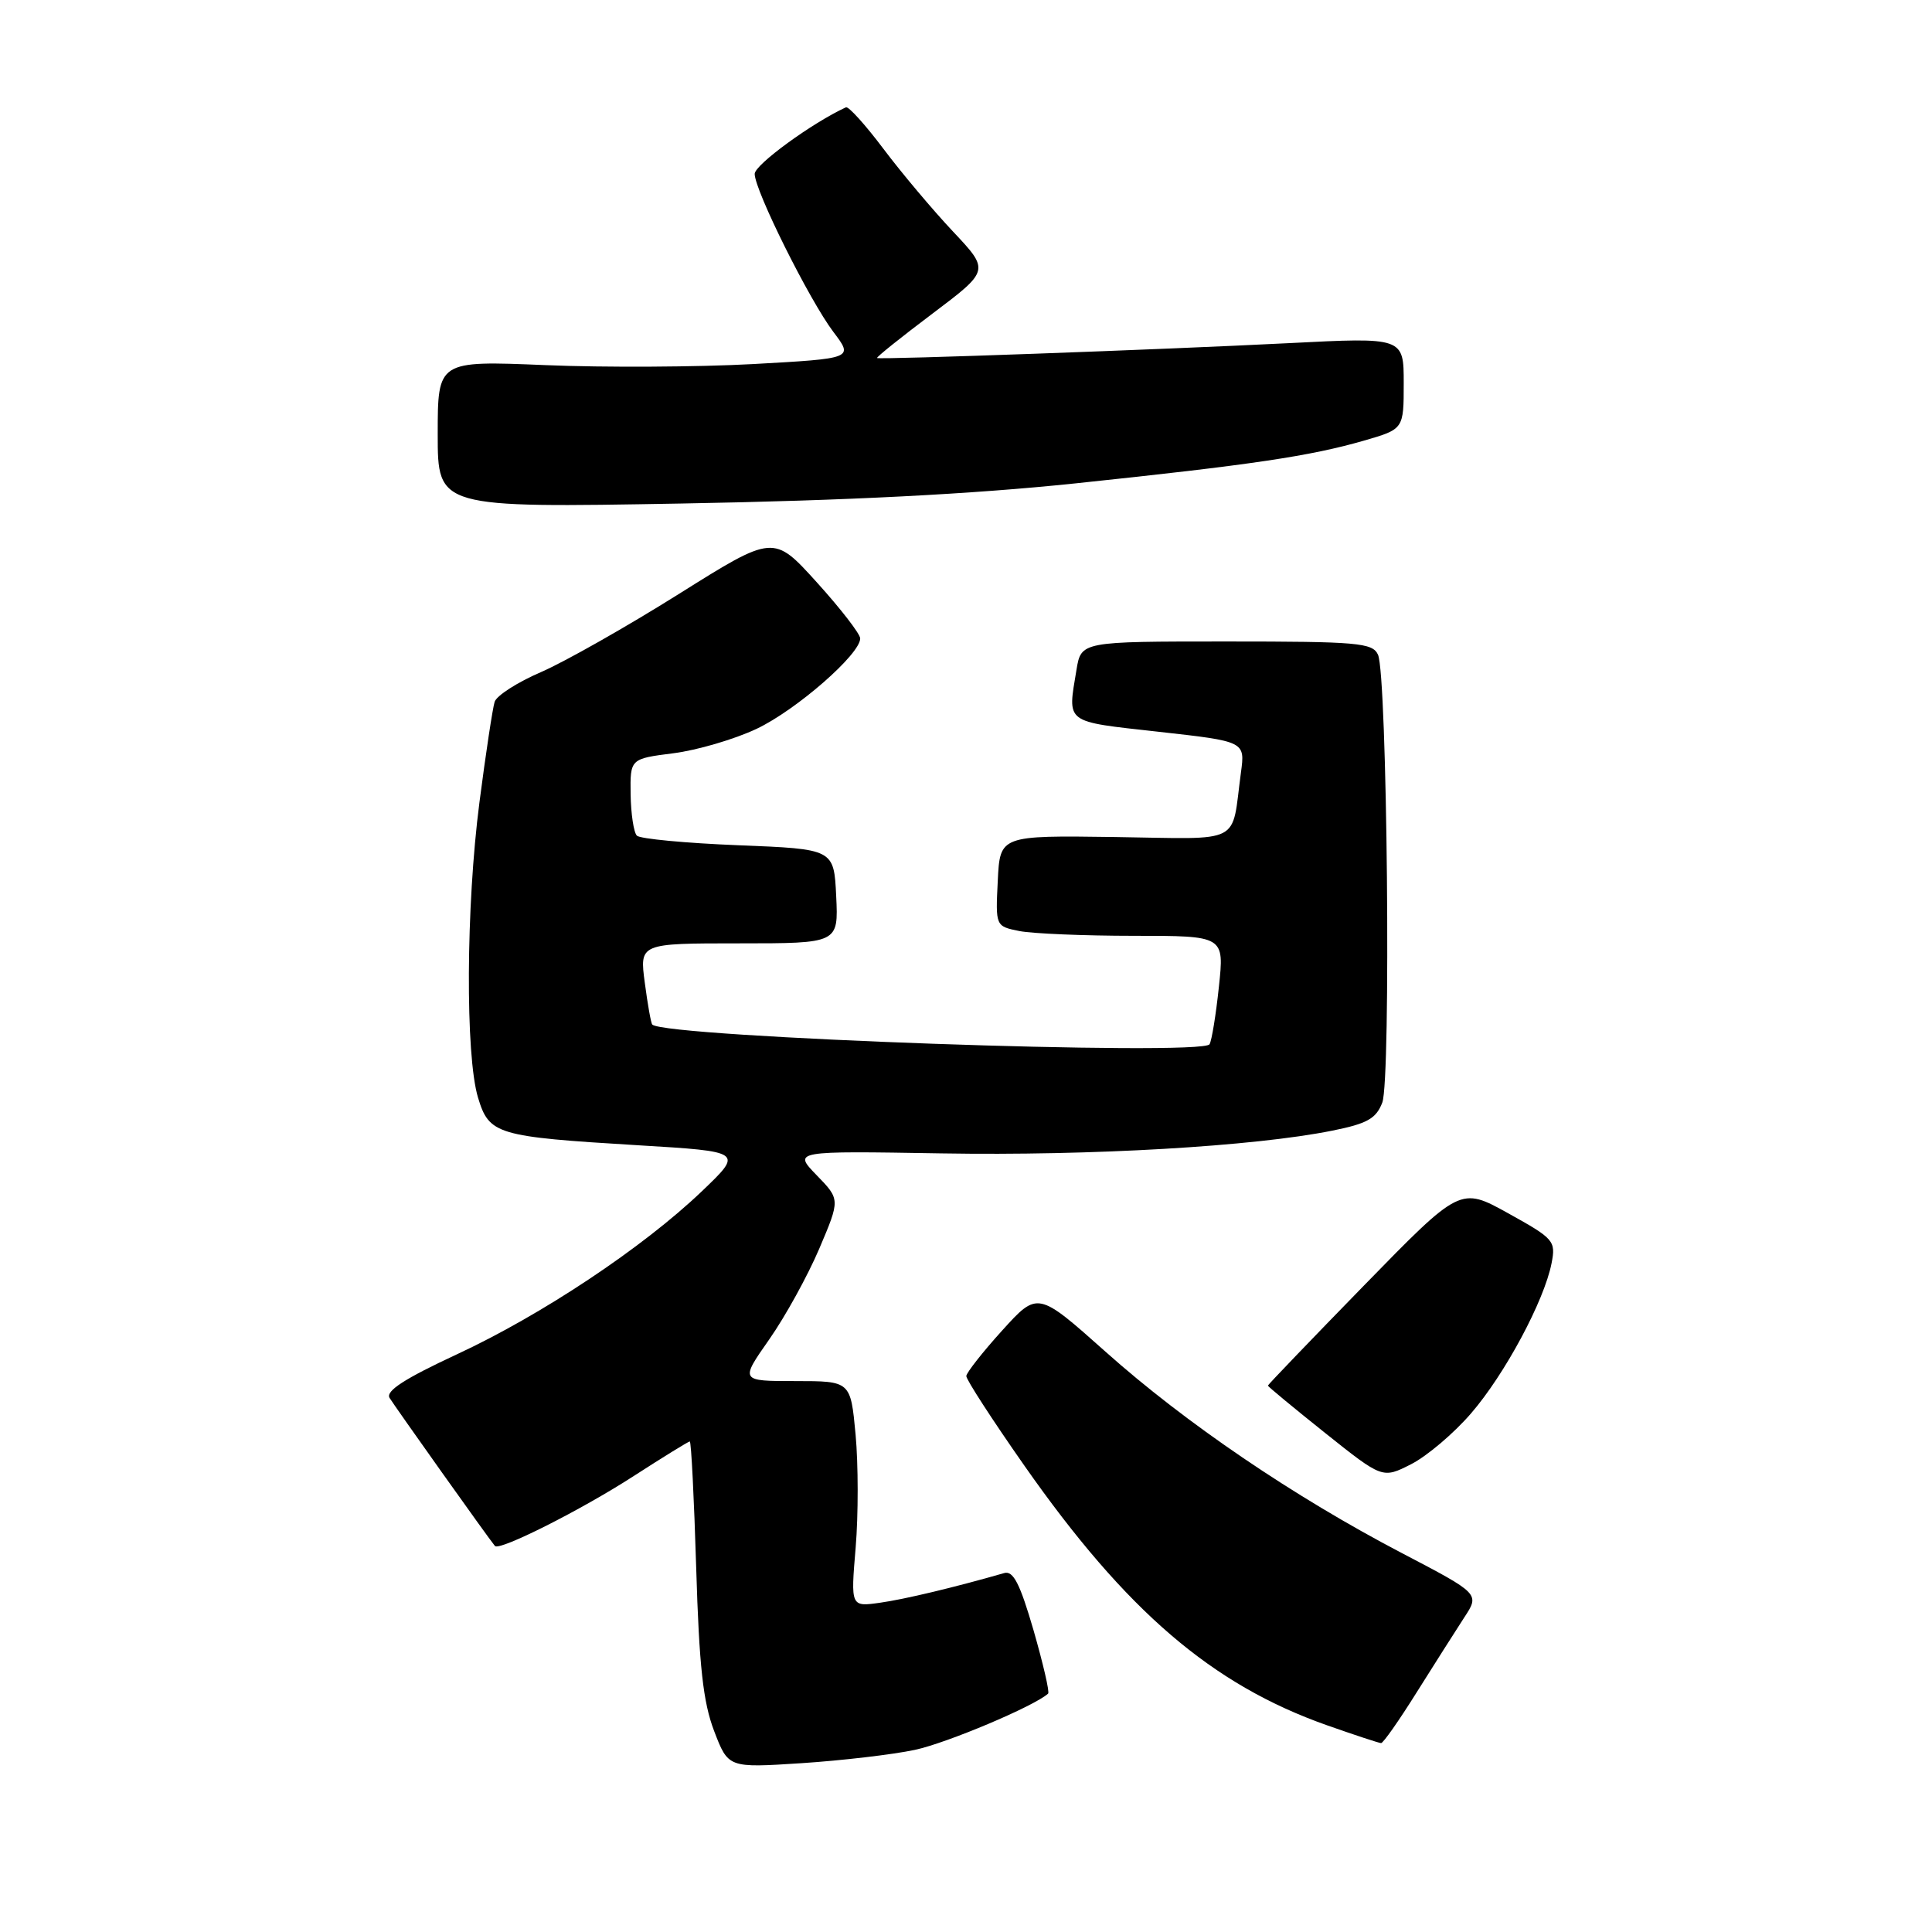<?xml version="1.0" encoding="UTF-8" standalone="no"?>
<!DOCTYPE svg PUBLIC "-//W3C//DTD SVG 1.1//EN" "http://www.w3.org/Graphics/SVG/1.1/DTD/svg11.dtd" >
<svg xmlns="http://www.w3.org/2000/svg" xmlns:xlink="http://www.w3.org/1999/xlink" version="1.1" viewBox="0 0 256 256">
 <g >
 <path fill="currentColor"
d=" M 121.21 231.87 C 125.43 230.98 137.07 226.07 138.88 224.41 C 139.10 224.22 138.22 220.45 136.95 216.02 C 135.15 209.83 134.26 208.09 133.06 208.44 C 126.56 210.31 119.89 211.91 116.61 212.37 C 112.72 212.92 112.72 212.92 113.38 205.05 C 113.74 200.73 113.73 193.99 113.37 190.09 C 112.71 183.00 112.71 183.00 105.39 183.00 C 98.06 183.00 98.06 183.00 101.92 177.49 C 104.05 174.45 107.03 169.04 108.56 165.45 C 111.33 158.93 111.33 158.93 108.21 155.72 C 105.09 152.50 105.09 152.50 124.77 152.83 C 144.63 153.16 166.12 151.91 176.52 149.82 C 181.16 148.89 182.34 148.23 183.16 146.10 C 184.33 143.03 183.82 89.40 182.59 86.75 C 181.87 85.17 179.89 85.00 162.52 85.00 C 143.26 85.00 143.26 85.00 142.64 88.75 C 141.45 95.94 140.95 95.56 153.49 96.96 C 164.99 98.24 164.99 98.24 164.43 102.37 C 163.12 112.07 164.91 111.16 147.71 110.91 C 132.50 110.70 132.50 110.70 132.21 116.72 C 131.91 122.73 131.91 122.73 135.08 123.37 C 136.82 123.71 143.65 124.00 150.24 124.00 C 162.23 124.00 162.23 124.00 161.51 130.75 C 161.12 134.46 160.56 137.89 160.27 138.37 C 159.29 139.97 88.13 137.46 86.43 135.76 C 86.26 135.60 85.82 133.11 85.44 130.23 C 84.74 125.00 84.74 125.00 97.92 125.00 C 111.10 125.00 111.10 125.00 110.80 118.75 C 110.50 112.50 110.50 112.50 97.83 112.00 C 90.86 111.72 84.81 111.15 84.39 110.73 C 83.97 110.30 83.60 107.84 83.56 105.25 C 83.50 100.54 83.50 100.54 89.23 99.81 C 92.38 99.41 97.34 97.95 100.24 96.58 C 105.51 94.09 114.01 86.67 113.98 84.59 C 113.97 83.99 111.39 80.65 108.23 77.16 C 102.50 70.83 102.50 70.83 89.96 78.70 C 83.06 83.03 74.85 87.68 71.72 89.04 C 68.58 90.39 65.80 92.17 65.54 93.00 C 65.28 93.83 64.37 99.81 63.53 106.30 C 61.74 120.11 61.65 139.81 63.34 145.44 C 64.82 150.33 65.79 150.62 84.50 151.75 C 98.50 152.59 98.50 152.59 93.00 157.85 C 85.18 165.32 71.79 174.23 60.53 179.46 C 53.63 182.67 51.07 184.32 51.62 185.23 C 52.29 186.33 64.77 203.89 65.58 204.85 C 66.16 205.55 77.07 200.05 83.99 195.57 C 87.88 193.06 91.22 191.00 91.40 191.00 C 91.59 191.00 91.97 198.54 92.25 207.75 C 92.64 220.81 93.17 225.57 94.63 229.38 C 96.50 234.26 96.50 234.26 106.21 233.63 C 111.55 233.28 118.30 232.49 121.21 231.87 Z  M 187.72 224.24 C 190.05 220.53 192.88 216.08 194.01 214.34 C 196.08 211.19 196.08 211.19 185.79 205.81 C 171.42 198.30 157.07 188.55 146.50 179.12 C 137.50 171.10 137.50 171.10 132.79 176.30 C 130.20 179.16 128.07 181.88 128.04 182.33 C 128.02 182.79 131.48 188.13 135.73 194.20 C 149.24 213.49 160.59 223.23 175.84 228.61 C 179.50 229.90 182.72 230.96 183.00 230.97 C 183.28 230.98 185.40 227.95 187.72 224.24 Z  M 194.92 187.28 C 199.40 182.10 204.62 172.36 205.59 167.39 C 206.17 164.42 205.91 164.13 199.85 160.77 C 193.50 157.25 193.50 157.25 180.75 170.32 C 173.74 177.51 168.00 183.49 168.00 183.60 C 168.00 183.72 171.42 186.55 175.59 189.88 C 183.19 195.94 183.19 195.94 186.99 194.01 C 189.08 192.94 192.65 189.92 194.92 187.28 Z  M 142.50 64.05 C 165.89 61.59 173.57 60.45 180.75 58.38 C 186.00 56.86 186.00 56.86 186.00 50.78 C 186.00 44.69 186.00 44.69 170.75 45.47 C 153.63 46.34 116.65 47.67 116.22 47.44 C 116.07 47.35 119.37 44.71 123.55 41.56 C 131.14 35.84 131.14 35.84 126.27 30.67 C 123.60 27.83 119.45 22.90 117.06 19.72 C 114.66 16.53 112.43 14.06 112.09 14.22 C 107.61 16.28 100.00 21.83 100.00 23.04 C 100.00 25.23 107.25 39.78 110.44 44.00 C 113.09 47.50 113.09 47.50 99.80 48.24 C 92.48 48.64 80.09 48.71 72.25 48.38 C 58.00 47.79 58.00 47.79 58.00 57.54 C 58.00 67.29 58.00 67.29 90.25 66.72 C 112.29 66.33 128.83 65.48 142.50 64.05 Z "/>
</g>
</svg>